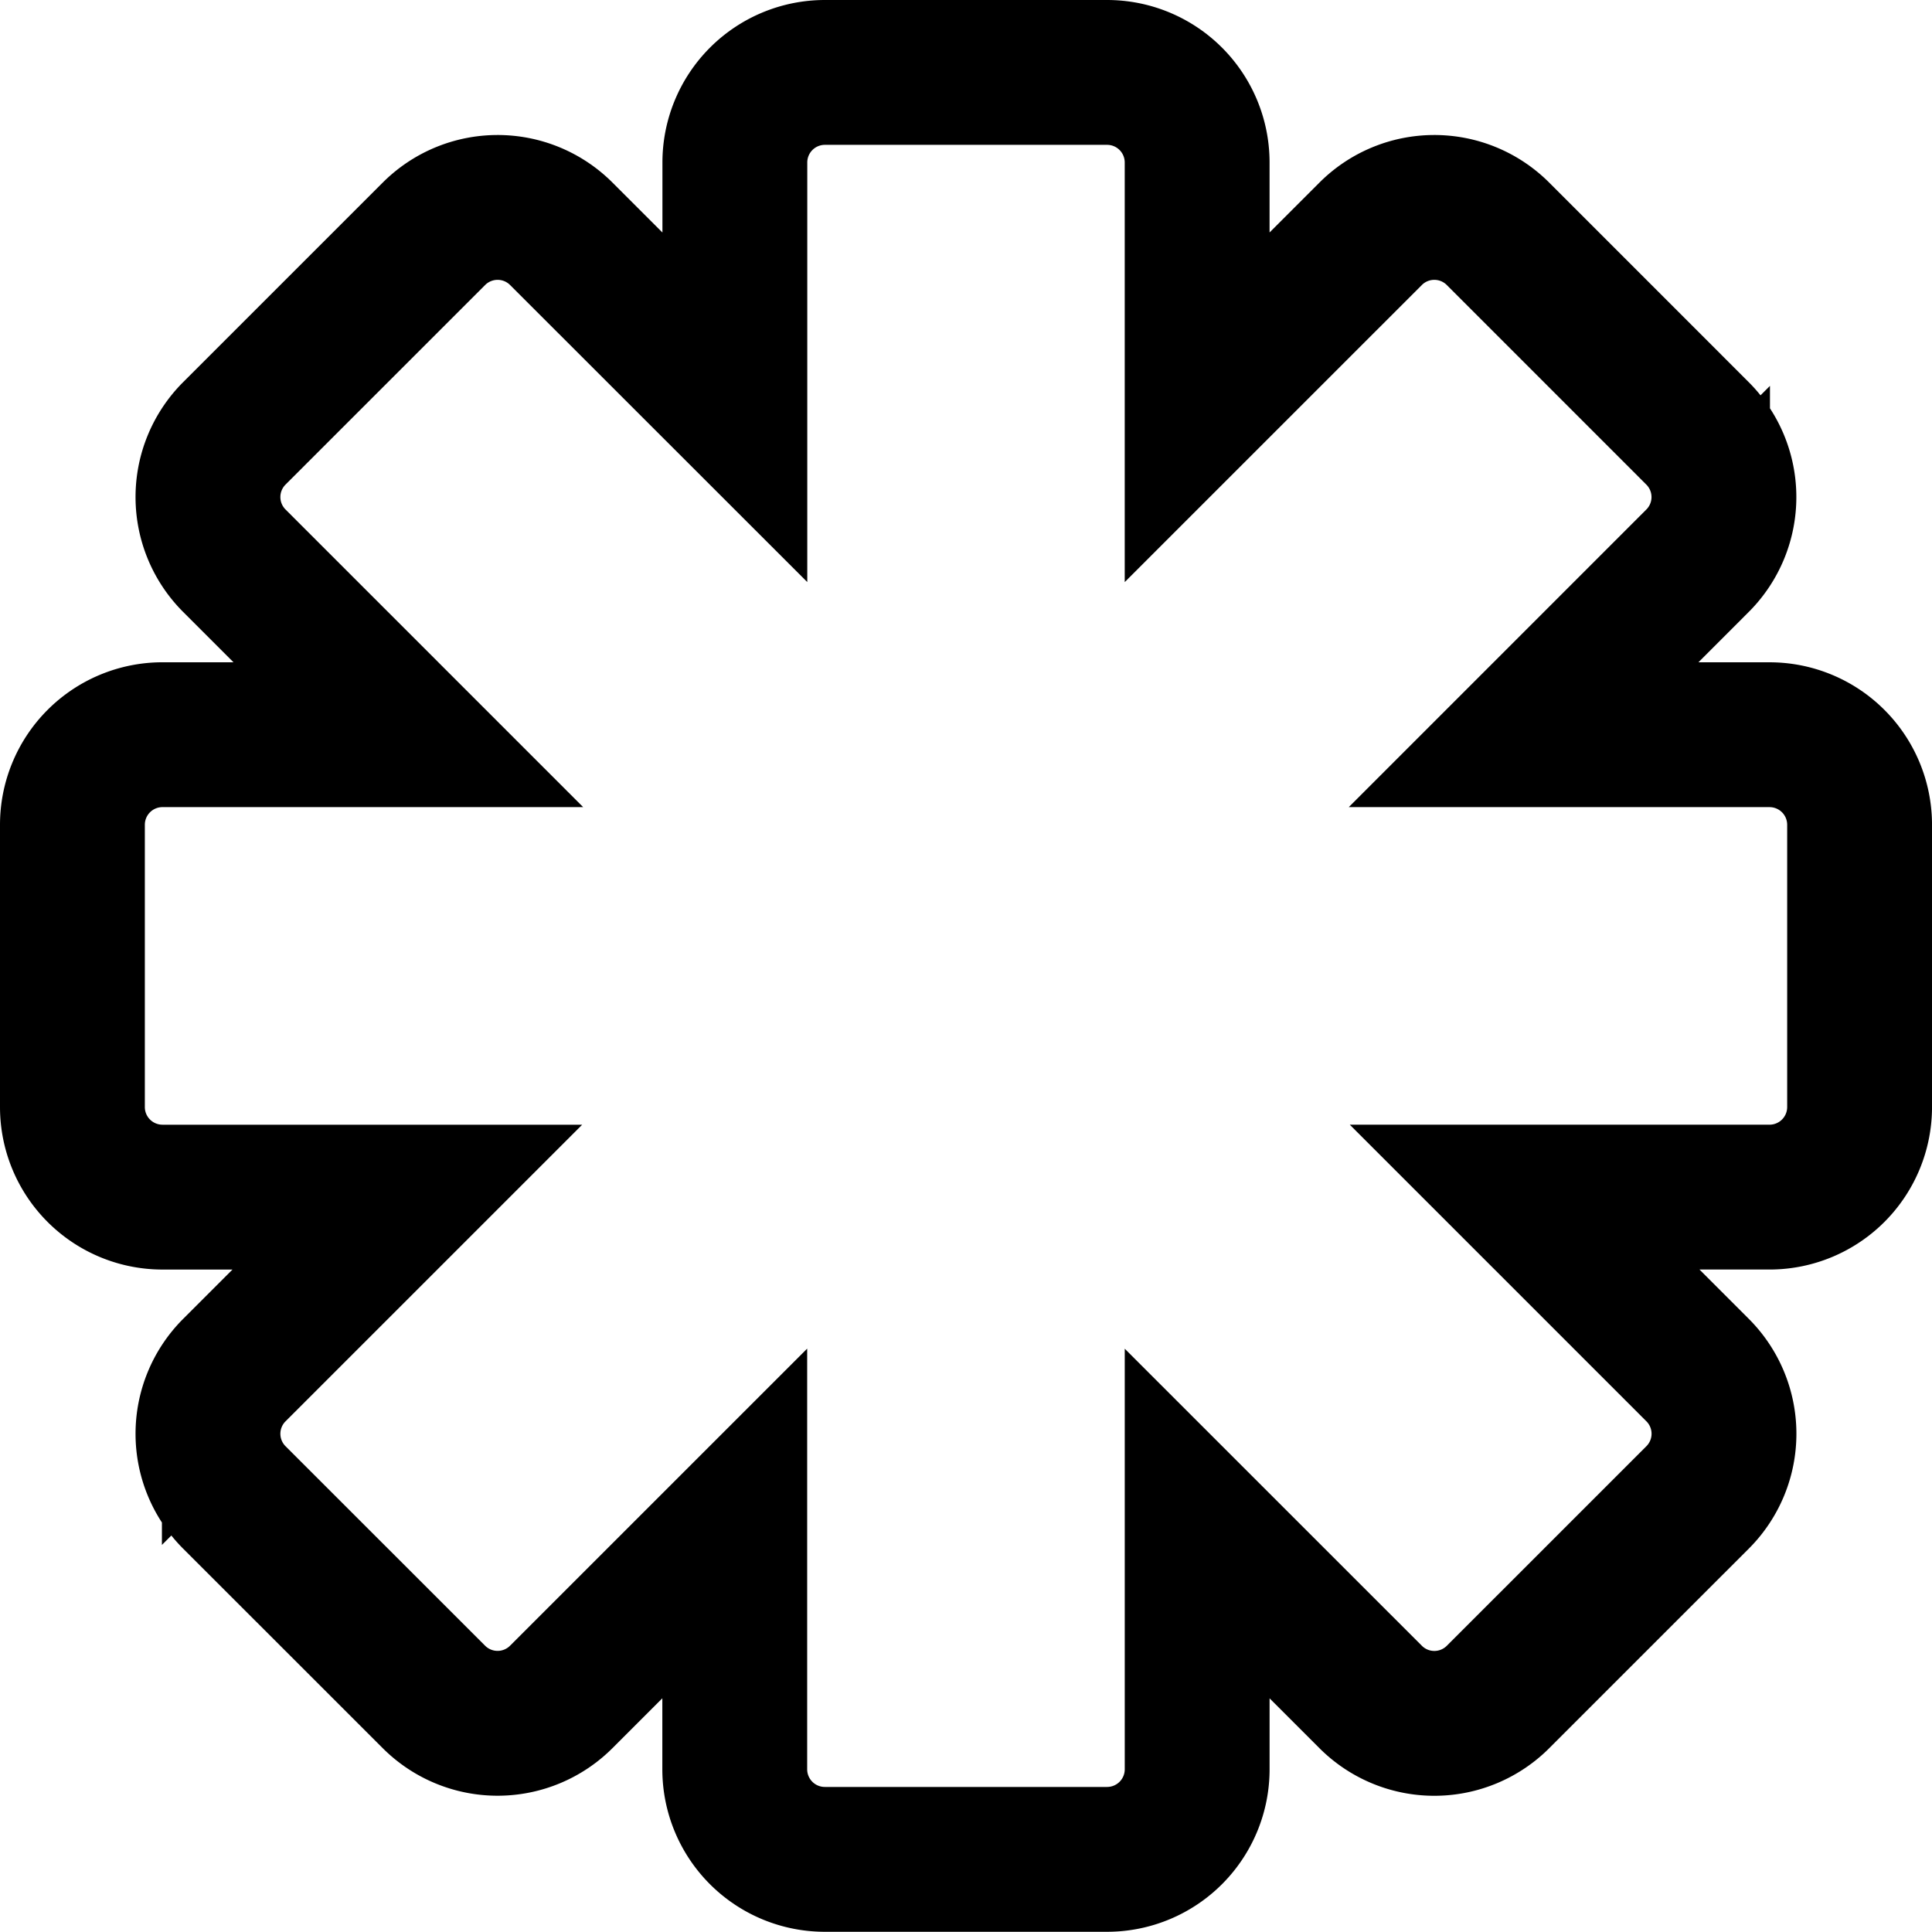 <svg id="Layer_1" data-name="Layer 1" xmlns="http://www.w3.org/2000/svg" viewBox="0 0 1000.4 1000.29"><defs><style>.cls-1{fill:none;stroke:#000;stroke-miterlimit:10;stroke-width:75px;}</style></defs><path class="cls-1" d="M934.15,398.38H806.8l90.08-90.09a46.61,46.61,0,0,0,0-65.93l0,0L793.54,139a46.62,46.62,0,0,0-65.93,0h0l-89.84,89.83V102.08a46.64,46.64,0,0,0-46.64-46.64H445a46.63,46.63,0,0,0-46.61,46.64V228.83L308.51,139a46.62,46.62,0,0,0-65.93,0h0L139.22,242.34a46.62,46.62,0,0,0,0,65.94h0l90.09,90.09H102A46.64,46.64,0,0,0,55.38,445h0V591.18A46.64,46.64,0,0,0,102,637.82H228.8l-89.58,89.57a46.61,46.61,0,0,0,0,65.93v0L242.56,896.62a46.63,46.63,0,0,0,65.94,0h0l89.84-89.83v127.3A46.64,46.64,0,0,0,445,980.73H591.15a46.64,46.64,0,0,0,46.63-46.64V806.83l89.84,89.82a46.62,46.62,0,0,0,65.94,0v0L896.91,793.31a46.61,46.61,0,0,0,0-65.93v0l-89.57-89.57H934.15a46.64,46.64,0,0,0,46.64-46.63V445A46.64,46.64,0,0,0,934.15,398.38Z" transform="translate(-17.88 -17.94)"/></svg>